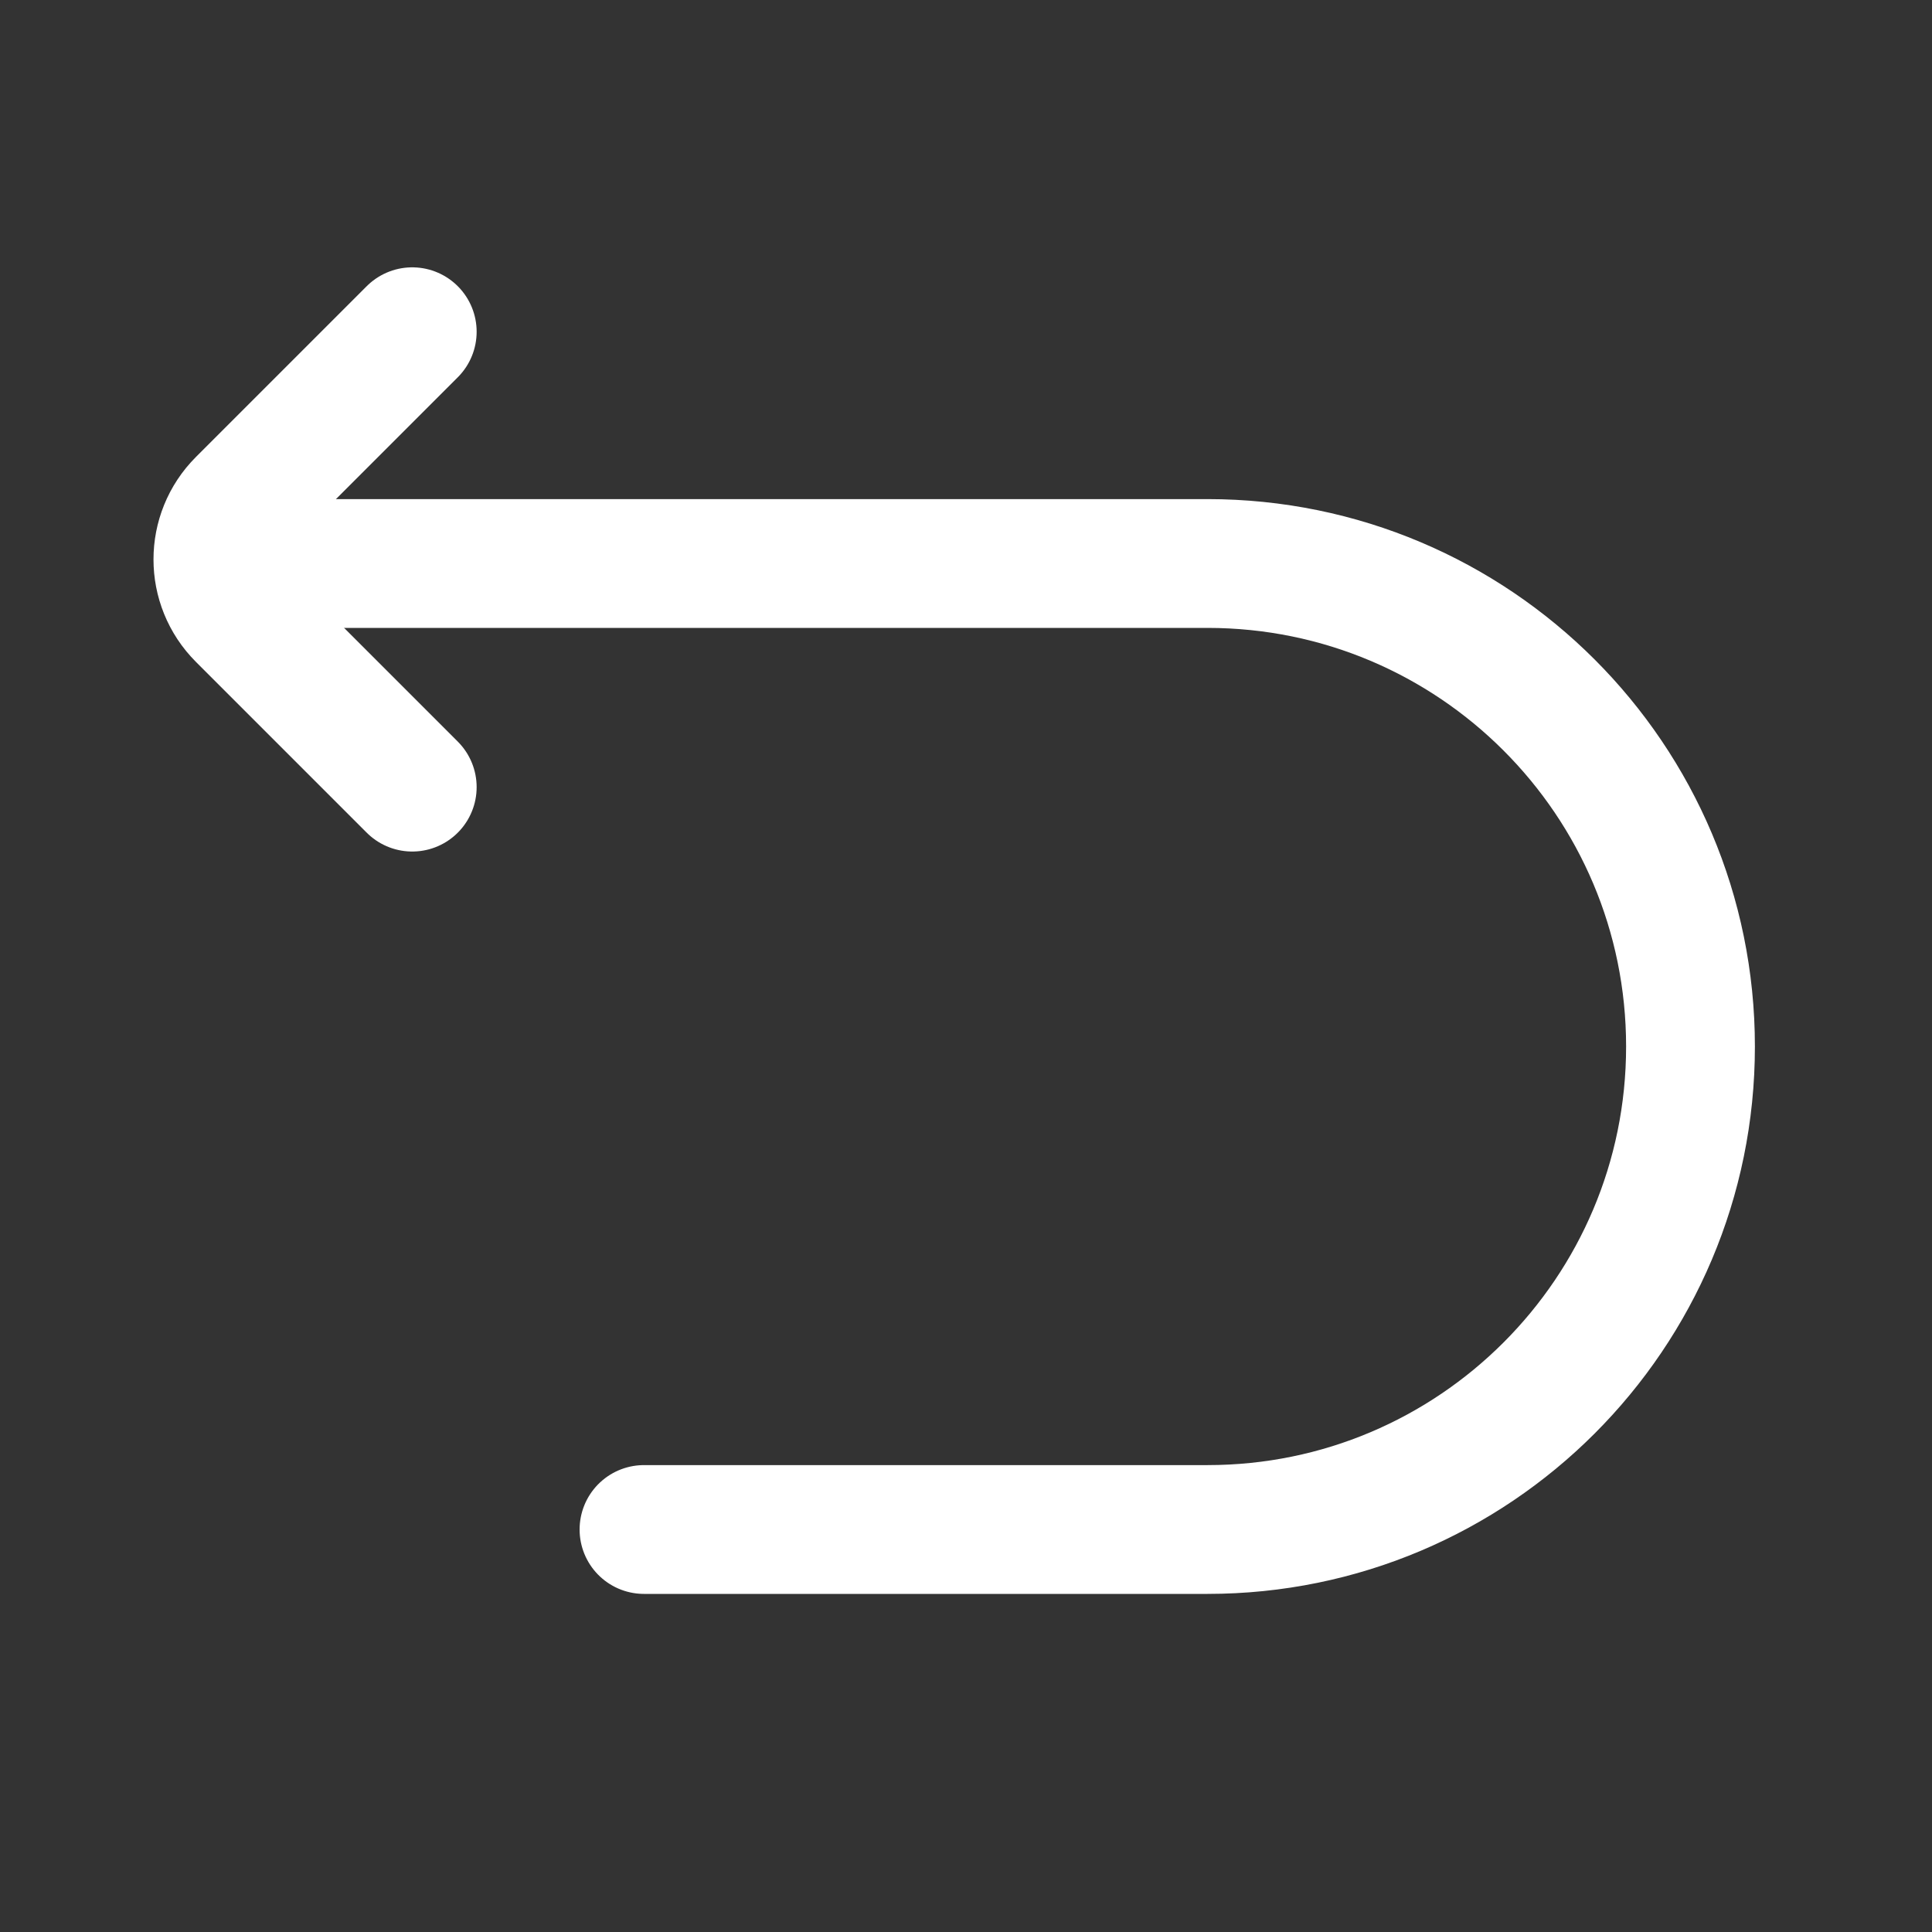 <svg width="24" height="24" viewBox="0 0 24 24" fill="none" xmlns="http://www.w3.org/2000/svg">
<rect x="0" y="0" width="24" height="24" fill="#333333" stroke="none"/>
<g id="ic_public_tosmall">
<path id="Rectangle 2376" d="M4 7H11H15C18.314 7 21 9.686 21 13V13C21 16.314 18.314 19 15 19H8" stroke="white" stroke-width="1.6" stroke-linecap="round"/>
<path id="Vector 7" d="M5.121 4.121L3 6.242C2.609 6.633 2.609 7.266 3 7.657L5.121 9.778" stroke="white" stroke-width="1.6" stroke-linecap="round" stroke-linejoin="round"/>
</g>
</svg>
